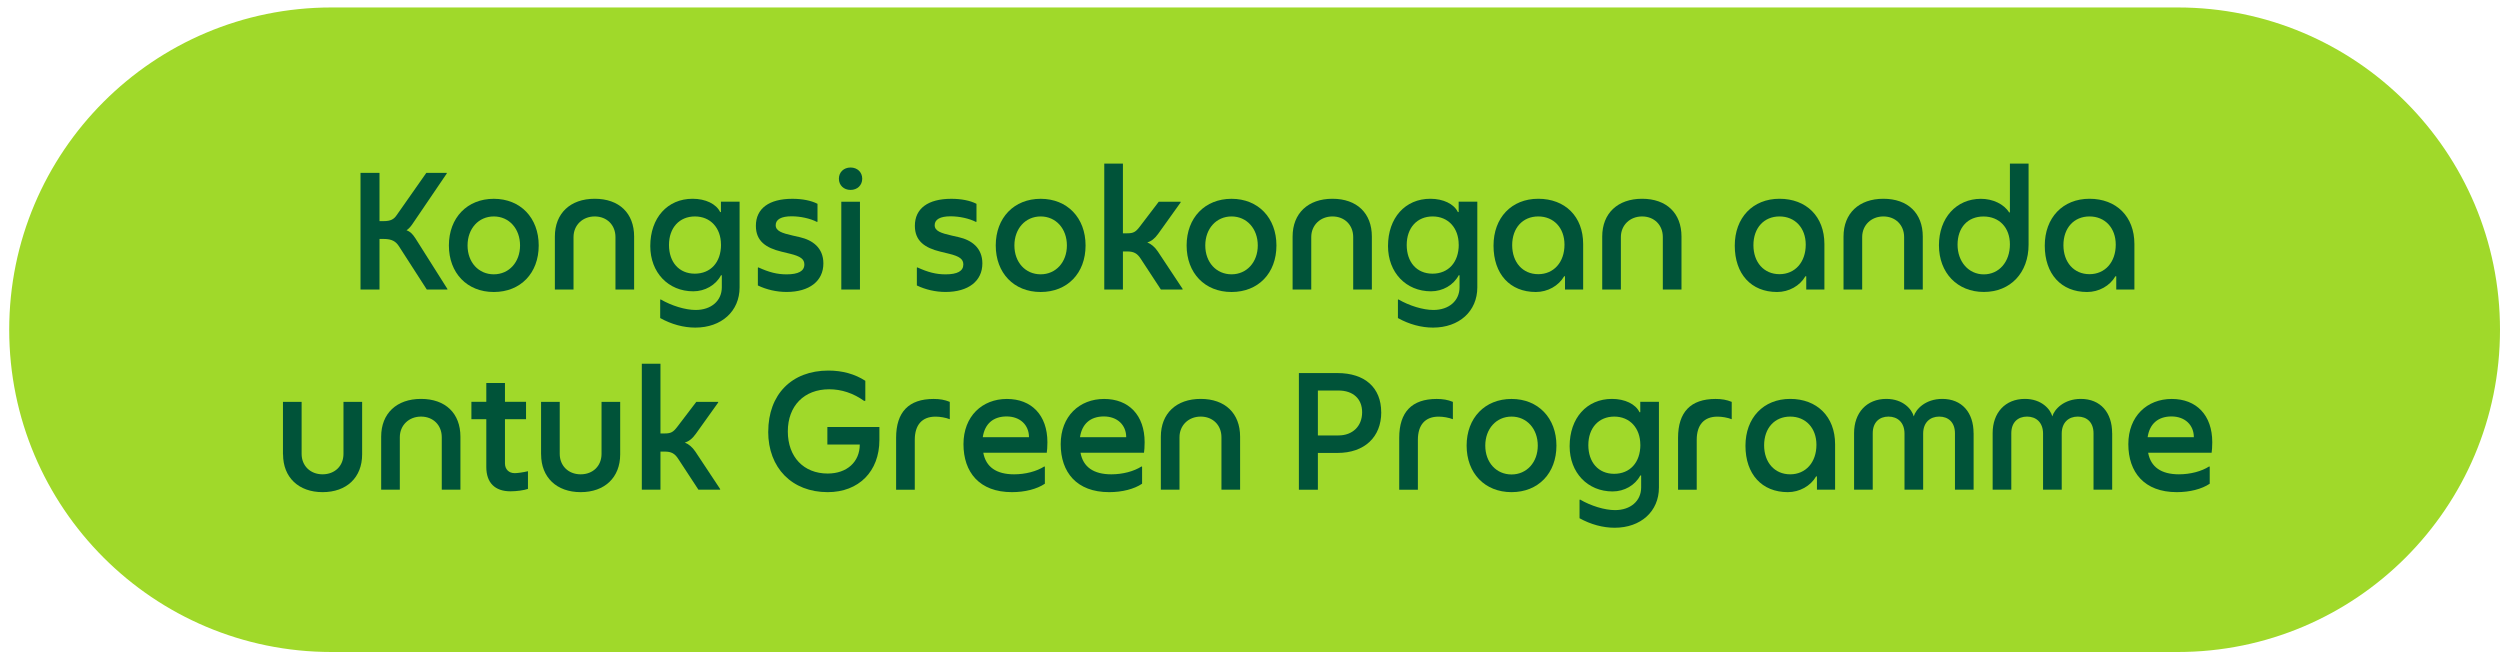 <svg width="225" height="59" viewBox="0 0 225 59" fill="none" xmlns="http://www.w3.org/2000/svg">
<path d="M195.996 0.672H29.833C13.815 0.672 0.829 13.657 0.829 29.676C0.829 45.694 13.815 58.68 29.833 58.68H195.996C212.014 58.68 225 45.694 225 29.676C225 13.657 212.014 0.672 195.996 0.672Z" fill="#A0D92A"/>
<path d="M40.267 26.001V26.06H38.413L35.905 22.164C35.625 21.726 35.263 21.505 34.534 21.505H34.155V26.055H32.446V15.556H34.155V19.901H34.534C35.175 19.901 35.455 19.726 35.7 19.364L38.371 15.556H40.209V15.614L37.246 19.976C37.026 20.314 36.838 20.56 36.588 20.722C36.909 20.839 37.125 21.043 37.388 21.451L40.263 26.001H40.267Z" fill="#005339"/>
<path d="M40.4 22.092C40.4 19.597 42.05 17.892 44.442 17.892C46.834 17.892 48.484 19.597 48.484 22.092C48.484 24.588 46.85 26.28 44.442 26.28C42.034 26.28 40.4 24.572 40.4 22.092ZM46.805 22.092C46.805 20.576 45.813 19.48 44.442 19.48C43.071 19.48 42.08 20.576 42.08 22.092C42.08 23.609 43.071 24.688 44.442 24.688C45.813 24.688 46.805 23.592 46.805 22.092Z" fill="#005339"/>
<path d="M49.938 21.288C49.938 19.201 51.325 17.889 53.525 17.889C55.725 17.889 57.071 19.188 57.071 21.288V26.059H55.392V21.334C55.392 20.255 54.621 19.48 53.525 19.48C52.429 19.48 51.617 20.268 51.617 21.334V26.059H49.938V21.288Z" fill="#005339"/>
<path d="M59.417 28.626V26.976L59.463 26.947C60.438 27.518 61.68 27.897 62.613 27.897C64 27.897 64.963 27.08 64.963 25.855V24.776H64.888C64.421 25.663 63.446 26.218 62.392 26.218C60.146 26.218 58.525 24.526 58.525 22.147C58.525 19.609 60.071 17.889 62.334 17.889C63.5 17.889 64.463 18.355 64.813 19.084H64.884V18.151H66.563V25.868C66.563 28.014 64.93 29.484 62.58 29.484C61.529 29.484 60.434 29.193 59.413 28.622L59.417 28.626ZM64.888 22.018C64.888 20.514 63.942 19.48 62.542 19.48C61.142 19.48 60.209 20.501 60.209 22.047C60.209 23.593 61.113 24.63 62.53 24.63C63.946 24.63 64.892 23.622 64.892 22.018H64.888Z" fill="#005339"/>
<path d="M68.208 25.697V24.092L68.25 24.063C69.2 24.501 69.942 24.692 70.788 24.692C71.85 24.692 72.392 24.401 72.392 23.801C72.392 23.334 72.071 23.072 71.108 22.838L70.321 22.646C68.933 22.309 68.029 21.697 68.029 20.326C68.029 18.763 69.213 17.892 71.313 17.892C72.217 17.892 73.004 18.051 73.575 18.342V19.947L73.533 19.976C72.904 19.655 72.029 19.467 71.242 19.467C70.308 19.467 69.813 19.747 69.813 20.267C69.813 20.788 70.367 20.98 71.346 21.201L71.988 21.347C73.125 21.609 74.104 22.297 74.104 23.709C74.104 25.301 72.838 26.276 70.792 26.276C69.9 26.276 68.996 26.072 68.208 25.692V25.697Z" fill="#005339"/>
<path d="M75.5 16.084C75.5 15.501 75.938 15.076 76.55 15.076C77.162 15.076 77.6 15.497 77.6 16.084C77.6 16.672 77.162 17.093 76.55 17.093C75.938 17.093 75.5 16.672 75.5 16.084ZM75.717 18.155H77.396V26.059H75.717V18.155Z" fill="#005339"/>
<path d="M82.517 25.697V24.093L82.559 24.063C83.509 24.501 84.25 24.692 85.096 24.692C86.163 24.692 86.7 24.401 86.7 23.801C86.7 23.334 86.38 23.072 85.417 22.838L84.63 22.647C83.242 22.309 82.338 21.697 82.338 20.326C82.338 18.763 83.521 17.892 85.621 17.892C86.525 17.892 87.313 18.051 87.884 18.343V19.947L87.842 19.976C87.213 19.655 86.338 19.468 85.55 19.468C84.617 19.468 84.121 19.747 84.121 20.267C84.121 20.788 84.675 20.98 85.654 21.201L86.296 21.347C87.434 21.609 88.413 22.297 88.413 23.709C88.413 25.301 87.146 26.276 85.1 26.276C84.209 26.276 83.305 26.072 82.517 25.692V25.697Z" fill="#005339"/>
<path d="M89.617 22.092C89.617 19.597 91.267 17.892 93.659 17.892C96.051 17.892 97.701 19.597 97.701 22.092C97.701 24.588 96.067 26.28 93.659 26.28C91.251 26.28 89.617 24.572 89.617 22.092ZM96.021 22.092C96.021 20.576 95.03 19.48 93.659 19.48C92.288 19.48 91.296 20.576 91.296 22.092C91.296 23.609 92.288 24.688 93.659 24.688C95.03 24.688 96.021 23.592 96.021 22.092Z" fill="#005339"/>
<path d="M106.434 26.001V26.059H104.48L102.655 23.272C102.35 22.805 102.042 22.63 101.442 22.63H101.063V26.059H99.384V14.726H101.063V20.997H101.459C102.013 20.997 102.217 20.868 102.567 20.414L104.288 18.155H106.259V18.214L104.246 21.03C103.925 21.48 103.605 21.718 103.255 21.818C103.588 21.951 103.925 22.214 104.205 22.634L106.438 26.005L106.434 26.001Z" fill="#005339"/>
<path d="M106.796 22.092C106.796 19.597 108.446 17.892 110.838 17.892C113.229 17.892 114.879 19.597 114.879 22.092C114.879 24.588 113.246 26.28 110.838 26.28C108.429 26.28 106.796 24.572 106.796 22.092ZM113.2 22.092C113.2 20.576 112.208 19.48 110.838 19.48C109.467 19.48 108.475 20.576 108.475 22.092C108.475 23.609 109.467 24.688 110.838 24.688C112.208 24.688 113.2 23.592 113.2 22.092Z" fill="#005339"/>
<path d="M116.334 21.288C116.334 19.201 117.721 17.889 119.921 17.889C122.121 17.889 123.467 19.189 123.467 21.288V26.059H121.788V21.334C121.788 20.255 121.017 19.48 119.921 19.48C118.826 19.48 118.013 20.268 118.013 21.334V26.059H116.334V21.288Z" fill="#005339"/>
<path d="M125.813 28.626V26.976L125.858 26.947C126.833 27.518 128.075 27.897 129.008 27.897C130.396 27.897 131.358 27.08 131.358 25.855V24.776H131.283C130.817 25.663 129.842 26.218 128.788 26.218C126.542 26.218 124.921 24.526 124.921 22.147C124.921 19.609 126.467 17.889 128.729 17.889C129.896 17.889 130.858 18.355 131.208 19.084H131.279V18.151H132.958V25.868C132.958 28.014 131.325 29.484 128.975 29.484C127.925 29.484 126.829 29.193 125.808 28.622L125.813 28.626ZM131.283 22.018C131.283 20.514 130.338 19.48 128.938 19.48C127.538 19.48 126.604 20.501 126.604 22.047C126.604 23.593 127.508 24.63 128.925 24.63C130.342 24.63 131.288 23.622 131.288 22.018H131.283Z" fill="#005339"/>
<path d="M134.417 22.105C134.417 19.597 136.034 17.889 138.442 17.889C140.85 17.889 142.484 19.476 142.484 21.959V26.059H140.85V24.863H140.775C140.279 25.726 139.288 26.28 138.225 26.28C135.892 26.28 134.417 24.659 134.417 22.109V22.105ZM140.804 22.018C140.804 20.514 139.842 19.48 138.442 19.48C137.042 19.48 136.096 20.518 136.096 22.064C136.096 23.609 137.042 24.676 138.442 24.676C139.842 24.676 140.804 23.597 140.804 22.022V22.018Z" fill="#005339"/>
<path d="M144.2 21.288C144.2 19.201 145.588 17.889 147.788 17.889C149.988 17.889 151.334 19.188 151.334 21.288V26.059H149.654V21.334C149.654 20.255 148.884 19.48 147.788 19.48C146.692 19.48 145.879 20.268 145.879 21.334V26.059H144.2V21.288Z" fill="#005339"/>
<path d="M156.129 22.105C156.129 19.597 157.746 17.889 160.154 17.889C162.562 17.889 164.196 19.476 164.196 21.959V26.059H162.562V24.863H162.487C161.991 25.726 161 26.28 159.937 26.28C157.604 26.28 156.129 24.659 156.129 22.109V22.105ZM162.516 22.018C162.516 20.514 161.554 19.48 160.154 19.48C158.754 19.48 157.808 20.518 157.808 22.064C157.808 23.609 158.754 24.676 160.154 24.676C161.554 24.676 162.516 23.597 162.516 22.022V22.018Z" fill="#005339"/>
<path d="M165.917 21.288C165.917 19.201 167.304 17.889 169.504 17.889C171.704 17.889 173.05 19.188 173.05 21.288V26.059H171.371V21.334C171.371 20.255 170.6 19.48 169.504 19.48C168.409 19.48 167.596 20.268 167.596 21.334V26.059H165.917V21.288Z" fill="#005339"/>
<path d="M174.505 22.08C174.505 19.613 176.067 17.893 178.284 17.893C179.363 17.893 180.355 18.372 180.822 19.118H180.892V14.726H182.572V22.018C182.572 24.555 180.938 26.276 178.547 26.276C176.155 26.276 174.505 24.555 174.505 22.076V22.08ZM180.892 21.993C180.892 20.488 179.942 19.484 178.513 19.484C177.084 19.484 176.18 20.493 176.18 22.022C176.18 23.551 177.172 24.693 178.542 24.693C179.913 24.693 180.892 23.568 180.892 21.993Z" fill="#005339"/>
<path d="M184.029 22.105C184.029 19.597 185.646 17.889 188.054 17.889C190.463 17.889 192.096 19.476 192.096 21.959V26.059H190.463V24.863H190.388C189.892 25.726 188.9 26.28 187.838 26.28C185.504 26.28 184.029 24.659 184.029 22.109V22.105ZM190.417 22.018C190.417 20.513 189.454 19.48 188.054 19.48C186.654 19.48 185.708 20.518 185.708 22.064C185.708 23.609 186.654 24.676 188.054 24.676C189.454 24.676 190.417 23.597 190.417 22.022V22.018Z" fill="#005339"/>
<path d="M25.467 40.893V36.168H27.146V40.851C27.146 41.913 27.921 42.688 29.029 42.688C30.138 42.688 30.913 41.93 30.913 40.851V36.168H32.592V40.893C32.592 42.98 31.192 44.293 29.033 44.293C26.875 44.293 25.475 42.963 25.475 40.893H25.467Z" fill="#005339"/>
<path d="M34.305 39.301C34.305 37.214 35.692 35.901 37.892 35.901C40.092 35.901 41.438 37.201 41.438 39.301V44.072H39.759V39.347C39.759 38.268 38.988 37.493 37.892 37.493C36.796 37.493 35.984 38.28 35.984 39.347V44.072H34.305V39.301Z" fill="#005339"/>
<path d="M47.517 42.41V44.001C47.151 44.13 46.48 44.218 45.943 44.218C44.542 44.218 43.767 43.447 43.767 42.03V37.726H42.426V36.164H43.767V34.472H45.447V36.164H47.343V37.726H45.447V41.709C45.447 42.234 45.797 42.584 46.322 42.584C46.584 42.584 47.067 42.514 47.517 42.41Z" fill="#005339"/>
<path d="M48.696 40.893V36.168H50.376V40.851C50.376 41.914 51.15 42.689 52.259 42.689C53.367 42.689 54.138 41.93 54.138 40.851V36.168H55.817V40.893C55.817 42.98 54.417 44.293 52.259 44.293C50.1 44.293 48.7 42.964 48.7 40.893H48.696Z" fill="#005339"/>
<path d="M64.813 44.014V44.072H62.858L61.033 41.285C60.729 40.818 60.421 40.643 59.821 40.643H59.442V44.072H57.763V32.739H59.442V39.01H59.838C60.392 39.01 60.596 38.88 60.946 38.426L62.667 36.168H64.638V36.226L62.625 39.043C62.304 39.493 61.983 39.73 61.633 39.83C61.967 39.964 62.304 40.226 62.584 40.647L64.817 44.018L64.813 44.014Z" fill="#005339"/>
<path d="M69.142 38.851C69.142 35.497 71.258 33.351 74.554 33.351C75.808 33.351 76.933 33.659 77.879 34.272V36.068L77.775 36.084C76.796 35.384 75.734 35.035 74.625 35.035C72.379 35.035 70.904 36.522 70.904 38.826C70.904 41.13 72.334 42.618 74.492 42.618C76.229 42.618 77.379 41.568 77.379 40.005H74.463V38.43H79.146V39.597C79.146 42.426 77.292 44.293 74.492 44.293C71.284 44.293 69.138 42.118 69.138 38.851H69.142Z" fill="#005339"/>
<path d="M80.65 39.405C80.65 37.084 81.788 35.905 84.021 35.905C84.592 35.905 85.013 35.98 85.48 36.168V37.73C85.113 37.584 84.605 37.497 84.196 37.497C82.984 37.497 82.33 38.243 82.33 39.584V44.076H80.65V39.409V39.405Z" fill="#005339"/>
<path d="M94.213 40.747H88.496C88.73 42.03 89.675 42.689 91.267 42.689C92.288 42.689 93.296 42.426 93.996 41.976L94.038 42.018V43.534C93.325 44.018 92.242 44.293 91.075 44.293C88.142 44.293 86.713 42.497 86.713 39.976C86.713 37.455 88.405 35.905 90.621 35.905C92.838 35.905 94.267 37.364 94.267 39.801C94.267 40.18 94.238 40.589 94.209 40.751L94.213 40.747ZM92.609 39.347C92.609 38.251 91.809 37.48 90.596 37.48C89.384 37.48 88.625 38.151 88.45 39.347H92.609Z" fill="#005339"/>
<path d="M102.963 40.747H97.246C97.48 42.03 98.425 42.689 100.017 42.689C101.038 42.689 102.046 42.426 102.746 41.976L102.788 42.018V43.534C102.075 44.018 100.992 44.293 99.825 44.293C96.892 44.293 95.463 42.497 95.463 39.976C95.463 37.455 97.155 35.905 99.371 35.905C101.588 35.905 103.017 37.364 103.017 39.801C103.017 40.18 102.988 40.589 102.959 40.751L102.963 40.747ZM101.359 39.347C101.359 38.251 100.559 37.48 99.346 37.48C98.134 37.48 97.375 38.151 97.2 39.347H101.359Z" fill="#005339"/>
<path d="M104.476 39.301C104.476 37.214 105.863 35.901 108.063 35.901C110.263 35.901 111.609 37.201 111.609 39.301V44.072H109.93V39.347C109.93 38.268 109.159 37.493 108.063 37.493C106.967 37.493 106.155 38.28 106.155 39.347V44.072H104.476V39.301Z" fill="#005339"/>
<path d="M124.313 37.101C124.313 39.347 122.796 40.764 120.375 40.764H118.609V44.076H116.9V33.576H120.371C122.838 33.576 124.309 34.889 124.309 37.105L124.313 37.101ZM122.592 37.101C122.592 35.889 121.775 35.147 120.463 35.147H118.609V39.189H120.463C121.734 39.189 122.592 38.355 122.592 37.105V37.101Z" fill="#005339"/>
<path d="M125.93 39.405C125.93 37.084 127.067 35.905 129.301 35.905C129.871 35.905 130.292 35.98 130.759 36.168V37.73C130.392 37.584 129.884 37.497 129.476 37.497C128.263 37.497 127.609 38.243 127.609 39.584V44.076H125.93V39.409V39.405Z" fill="#005339"/>
<path d="M131.996 40.105C131.996 37.609 133.646 35.905 136.038 35.905C138.429 35.905 140.079 37.614 140.079 40.105C140.079 42.597 138.446 44.293 136.038 44.293C133.629 44.293 131.996 42.584 131.996 40.105ZM138.4 40.105C138.4 38.589 137.409 37.493 136.038 37.493C134.667 37.493 133.675 38.589 133.675 40.105C133.675 41.622 134.667 42.701 136.038 42.701C137.409 42.701 138.4 41.605 138.4 40.105Z" fill="#005339"/>
<path d="M142.158 46.639V44.989L142.204 44.959C143.179 45.53 144.421 45.91 145.354 45.91C146.742 45.91 147.704 45.093 147.704 43.868V42.789H147.629C147.162 43.676 146.187 44.23 145.133 44.23C142.887 44.23 141.267 42.539 141.267 40.16C141.267 37.622 142.812 35.901 145.075 35.901C146.242 35.901 147.204 36.368 147.554 37.097H147.625V36.164H149.304V43.88C149.304 46.026 147.671 47.497 145.321 47.497C144.271 47.497 143.175 47.205 142.154 46.639H142.158ZM147.629 40.03C147.629 38.526 146.683 37.493 145.283 37.493C143.883 37.493 142.95 38.514 142.95 40.059C142.95 41.605 143.854 42.643 145.271 42.643C146.687 42.643 147.633 41.635 147.633 40.03H147.629Z" fill="#005339"/>
<path d="M151.025 39.405C151.025 37.084 152.163 35.905 154.396 35.905C154.967 35.905 155.388 35.98 155.855 36.168V37.73C155.488 37.584 154.98 37.497 154.571 37.497C153.359 37.497 152.705 38.243 152.705 39.584V44.076H151.025V39.409V39.405Z" fill="#005339"/>
<path d="M157.092 40.118C157.092 37.61 158.708 35.901 161.117 35.901C163.525 35.901 165.158 37.493 165.158 39.972V44.072H163.525V42.876H163.45C162.954 43.739 161.963 44.293 160.9 44.293C158.567 44.293 157.092 42.672 157.092 40.122V40.118ZM163.479 40.03C163.479 38.526 162.517 37.493 161.117 37.493C159.717 37.493 158.771 38.53 158.771 40.076C158.771 41.622 159.717 42.689 161.117 42.689C162.517 42.689 163.479 41.61 163.479 40.035V40.03Z" fill="#005339"/>
<path d="M177.625 38.98V44.072H175.946V38.997C175.946 38.005 175.346 37.493 174.53 37.493C173.713 37.493 173.084 38.018 173.084 39.026V44.072H171.405V39.026C171.405 38.018 170.78 37.493 169.963 37.493C169.146 37.493 168.546 38.005 168.546 38.997V44.072H166.867V38.98C166.867 37.155 167.992 35.901 169.771 35.901C171.288 35.901 172.076 36.851 172.238 37.476C172.413 36.847 173.276 35.901 174.805 35.901C176.571 35.901 177.621 37.126 177.621 38.98H177.625Z" fill="#005339"/>
<path d="M190.096 38.98V44.072H188.417V38.997C188.417 38.005 187.817 37.493 187 37.493C186.184 37.493 185.555 38.018 185.555 39.026V44.072H183.875V39.026C183.875 38.018 183.25 37.493 182.434 37.493C181.617 37.493 181.017 38.005 181.017 38.997V44.072H179.338V38.98C179.338 37.155 180.463 35.901 182.242 35.901C183.759 35.901 184.546 36.851 184.709 37.476C184.884 36.847 185.746 35.901 187.275 35.901C189.042 35.901 190.092 37.126 190.092 38.98H190.096Z" fill="#005339"/>
<path d="M199.05 40.747H193.333C193.566 42.03 194.512 42.688 196.104 42.688C197.125 42.688 198.133 42.426 198.833 41.976L198.875 42.018V43.534C198.162 44.018 197.079 44.293 195.912 44.293C192.979 44.293 191.55 42.497 191.55 39.976C191.55 37.455 193.241 35.905 195.458 35.905C197.675 35.905 199.104 37.364 199.104 39.801C199.104 40.18 199.075 40.589 199.046 40.751L199.05 40.747ZM197.446 39.347C197.446 38.251 196.646 37.48 195.433 37.48C194.221 37.48 193.462 38.151 193.287 39.347H197.446Z" fill="#005339"/>
</svg>
